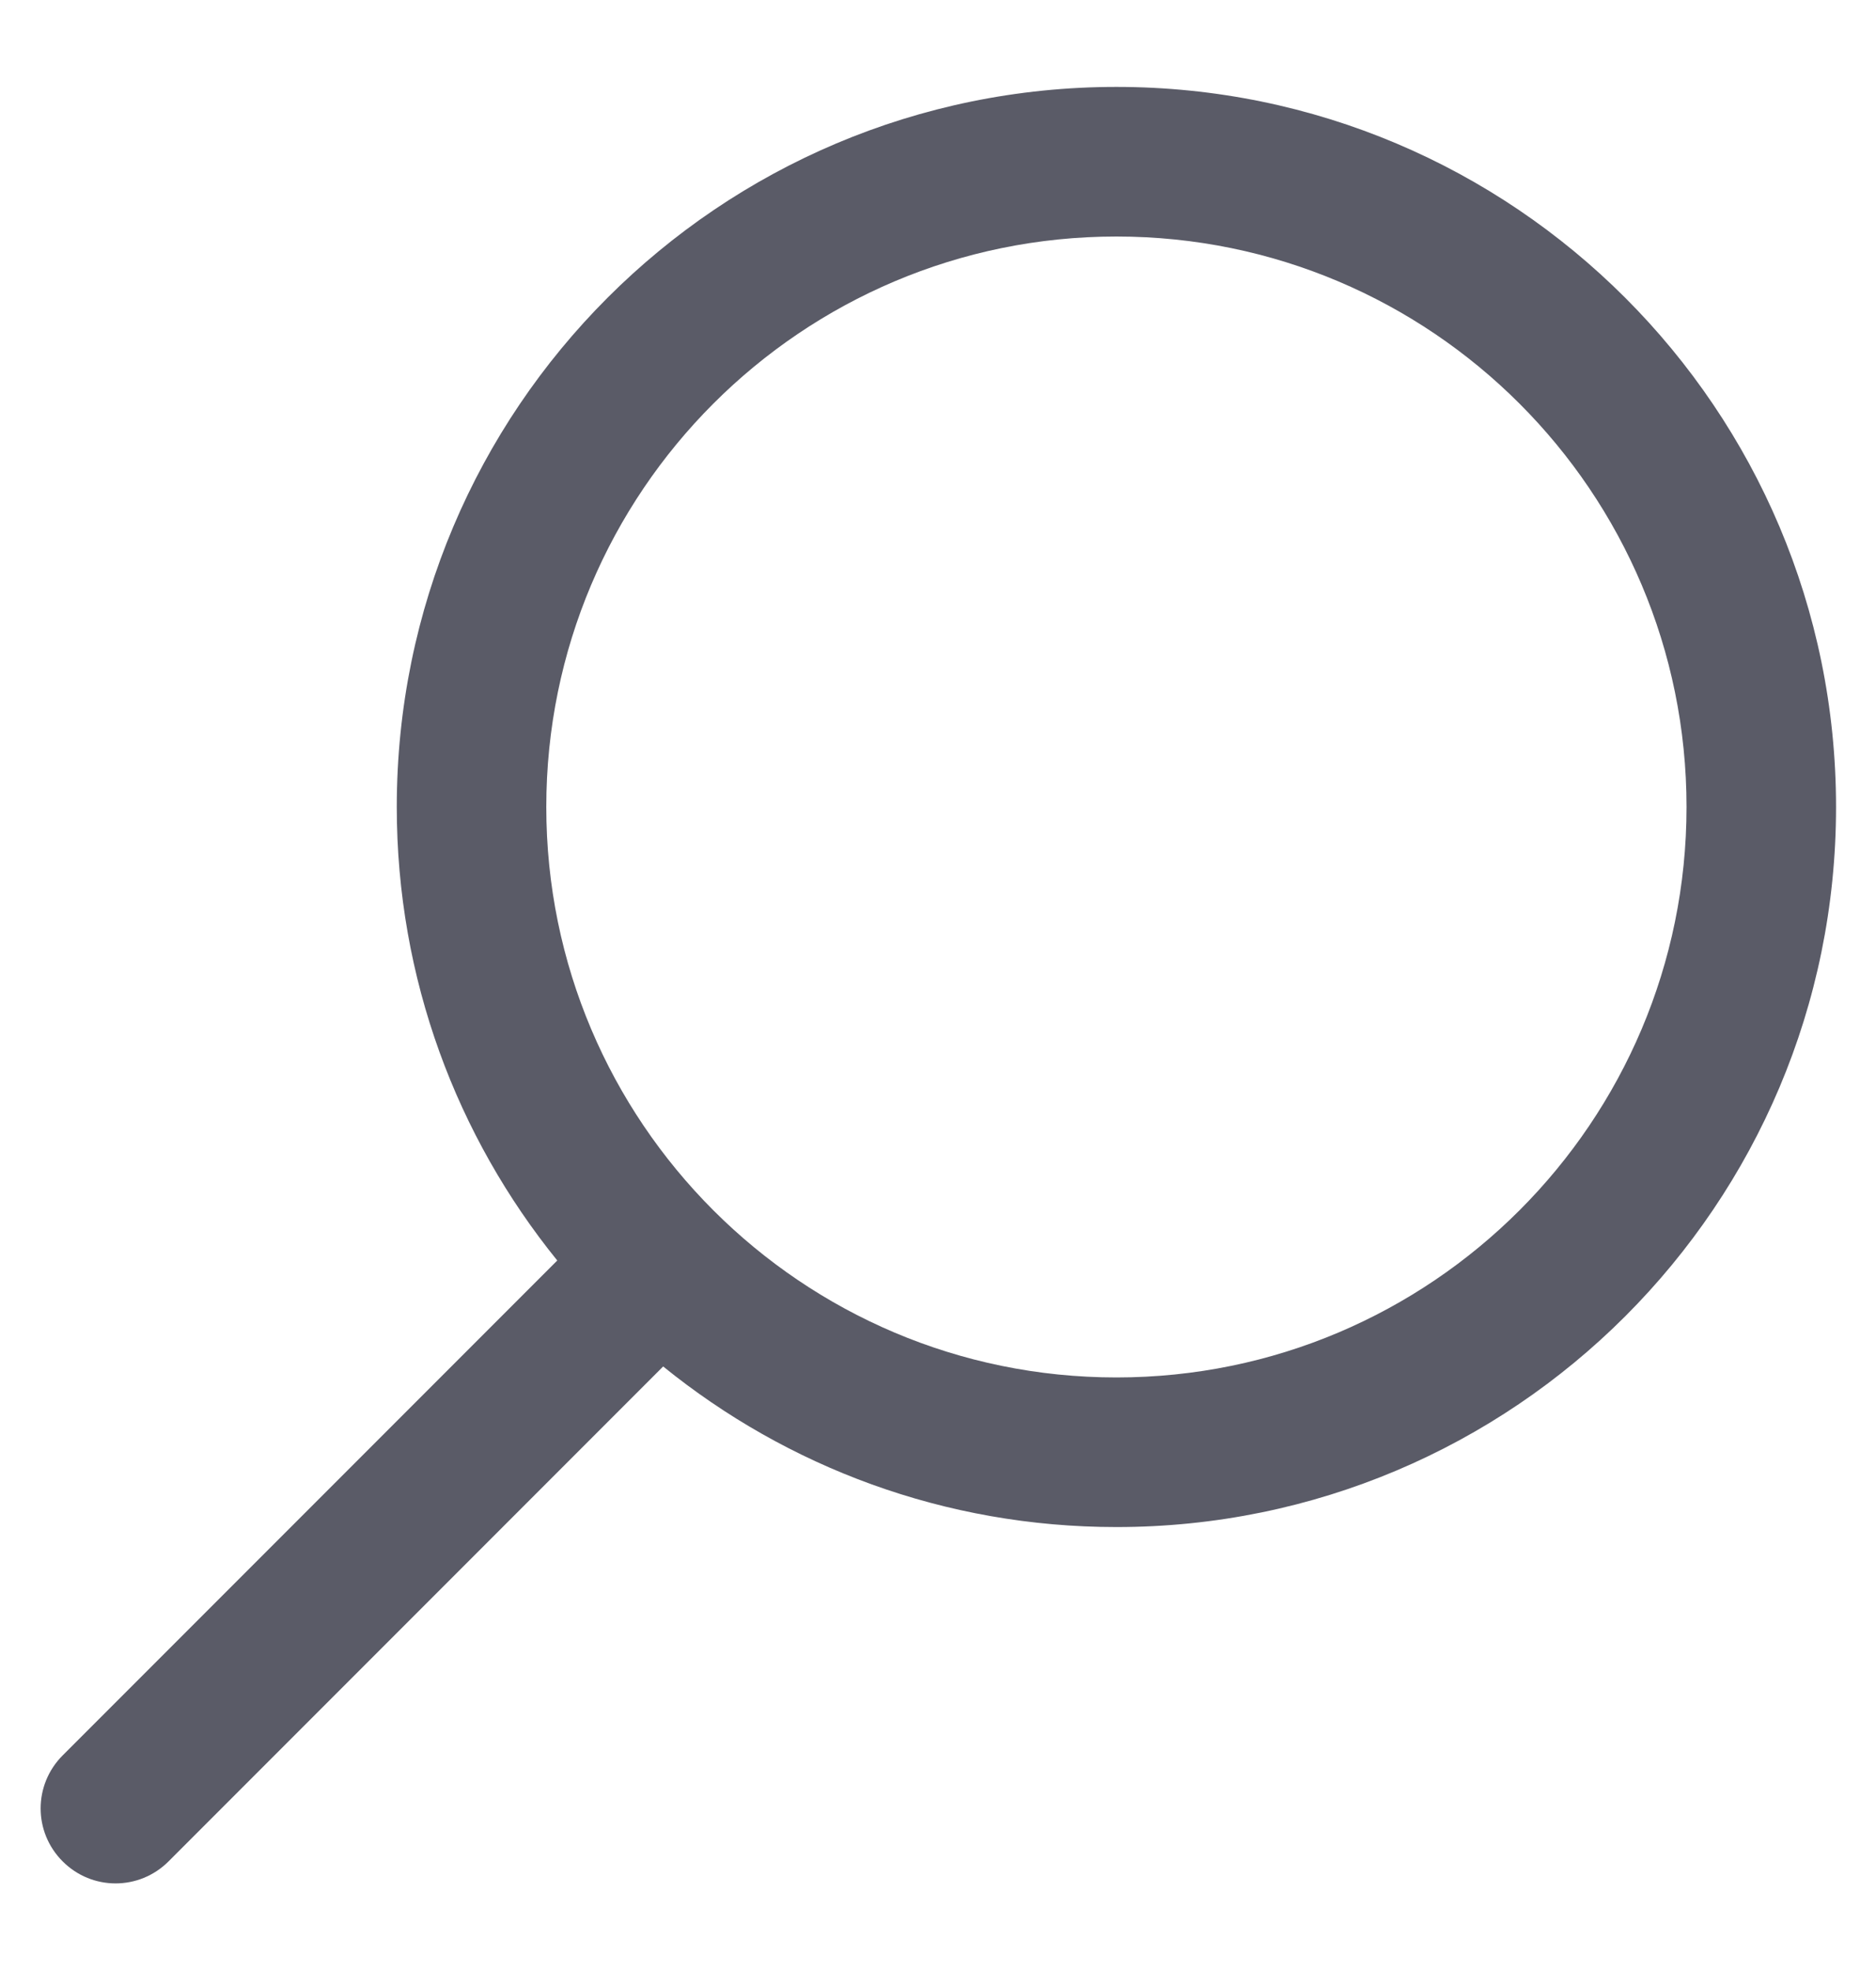 <svg width="20" height="21" viewBox="0 0 20 21" fill="none" xmlns="http://www.w3.org/2000/svg">
<g clip-path="url(#clip0_16_1052)">
<path d="M11.902 0.926C7.664 0.926 4.23 4.359 4.23 8.598C4.23 10.43 4.871 12.109 5.941 13.43L0.668 18.703C0.355 19.016 0.355 19.52 0.668 19.832C0.98 20.145 1.484 20.145 1.797 19.832L7.07 14.559C8.391 15.629 10.07 16.27 11.902 16.27C16.141 16.27 19.574 12.836 19.574 8.598C19.574 4.359 16.137 0.926 11.902 0.926ZM11.902 14.676C8.547 14.676 5.824 11.953 5.824 8.598C5.824 5.242 8.547 2.52 11.902 2.52C15.258 2.52 17.98 5.242 17.98 8.598C17.98 11.953 15.258 14.676 11.902 14.676Z" fill="#5A5B67"/>
</g>
<defs>
<clipPath id="clip0_16_1052">
<rect width="20" height="20" fill="white" transform="translate(0 0.5)"/>
</clipPath>
</defs>
</svg>
